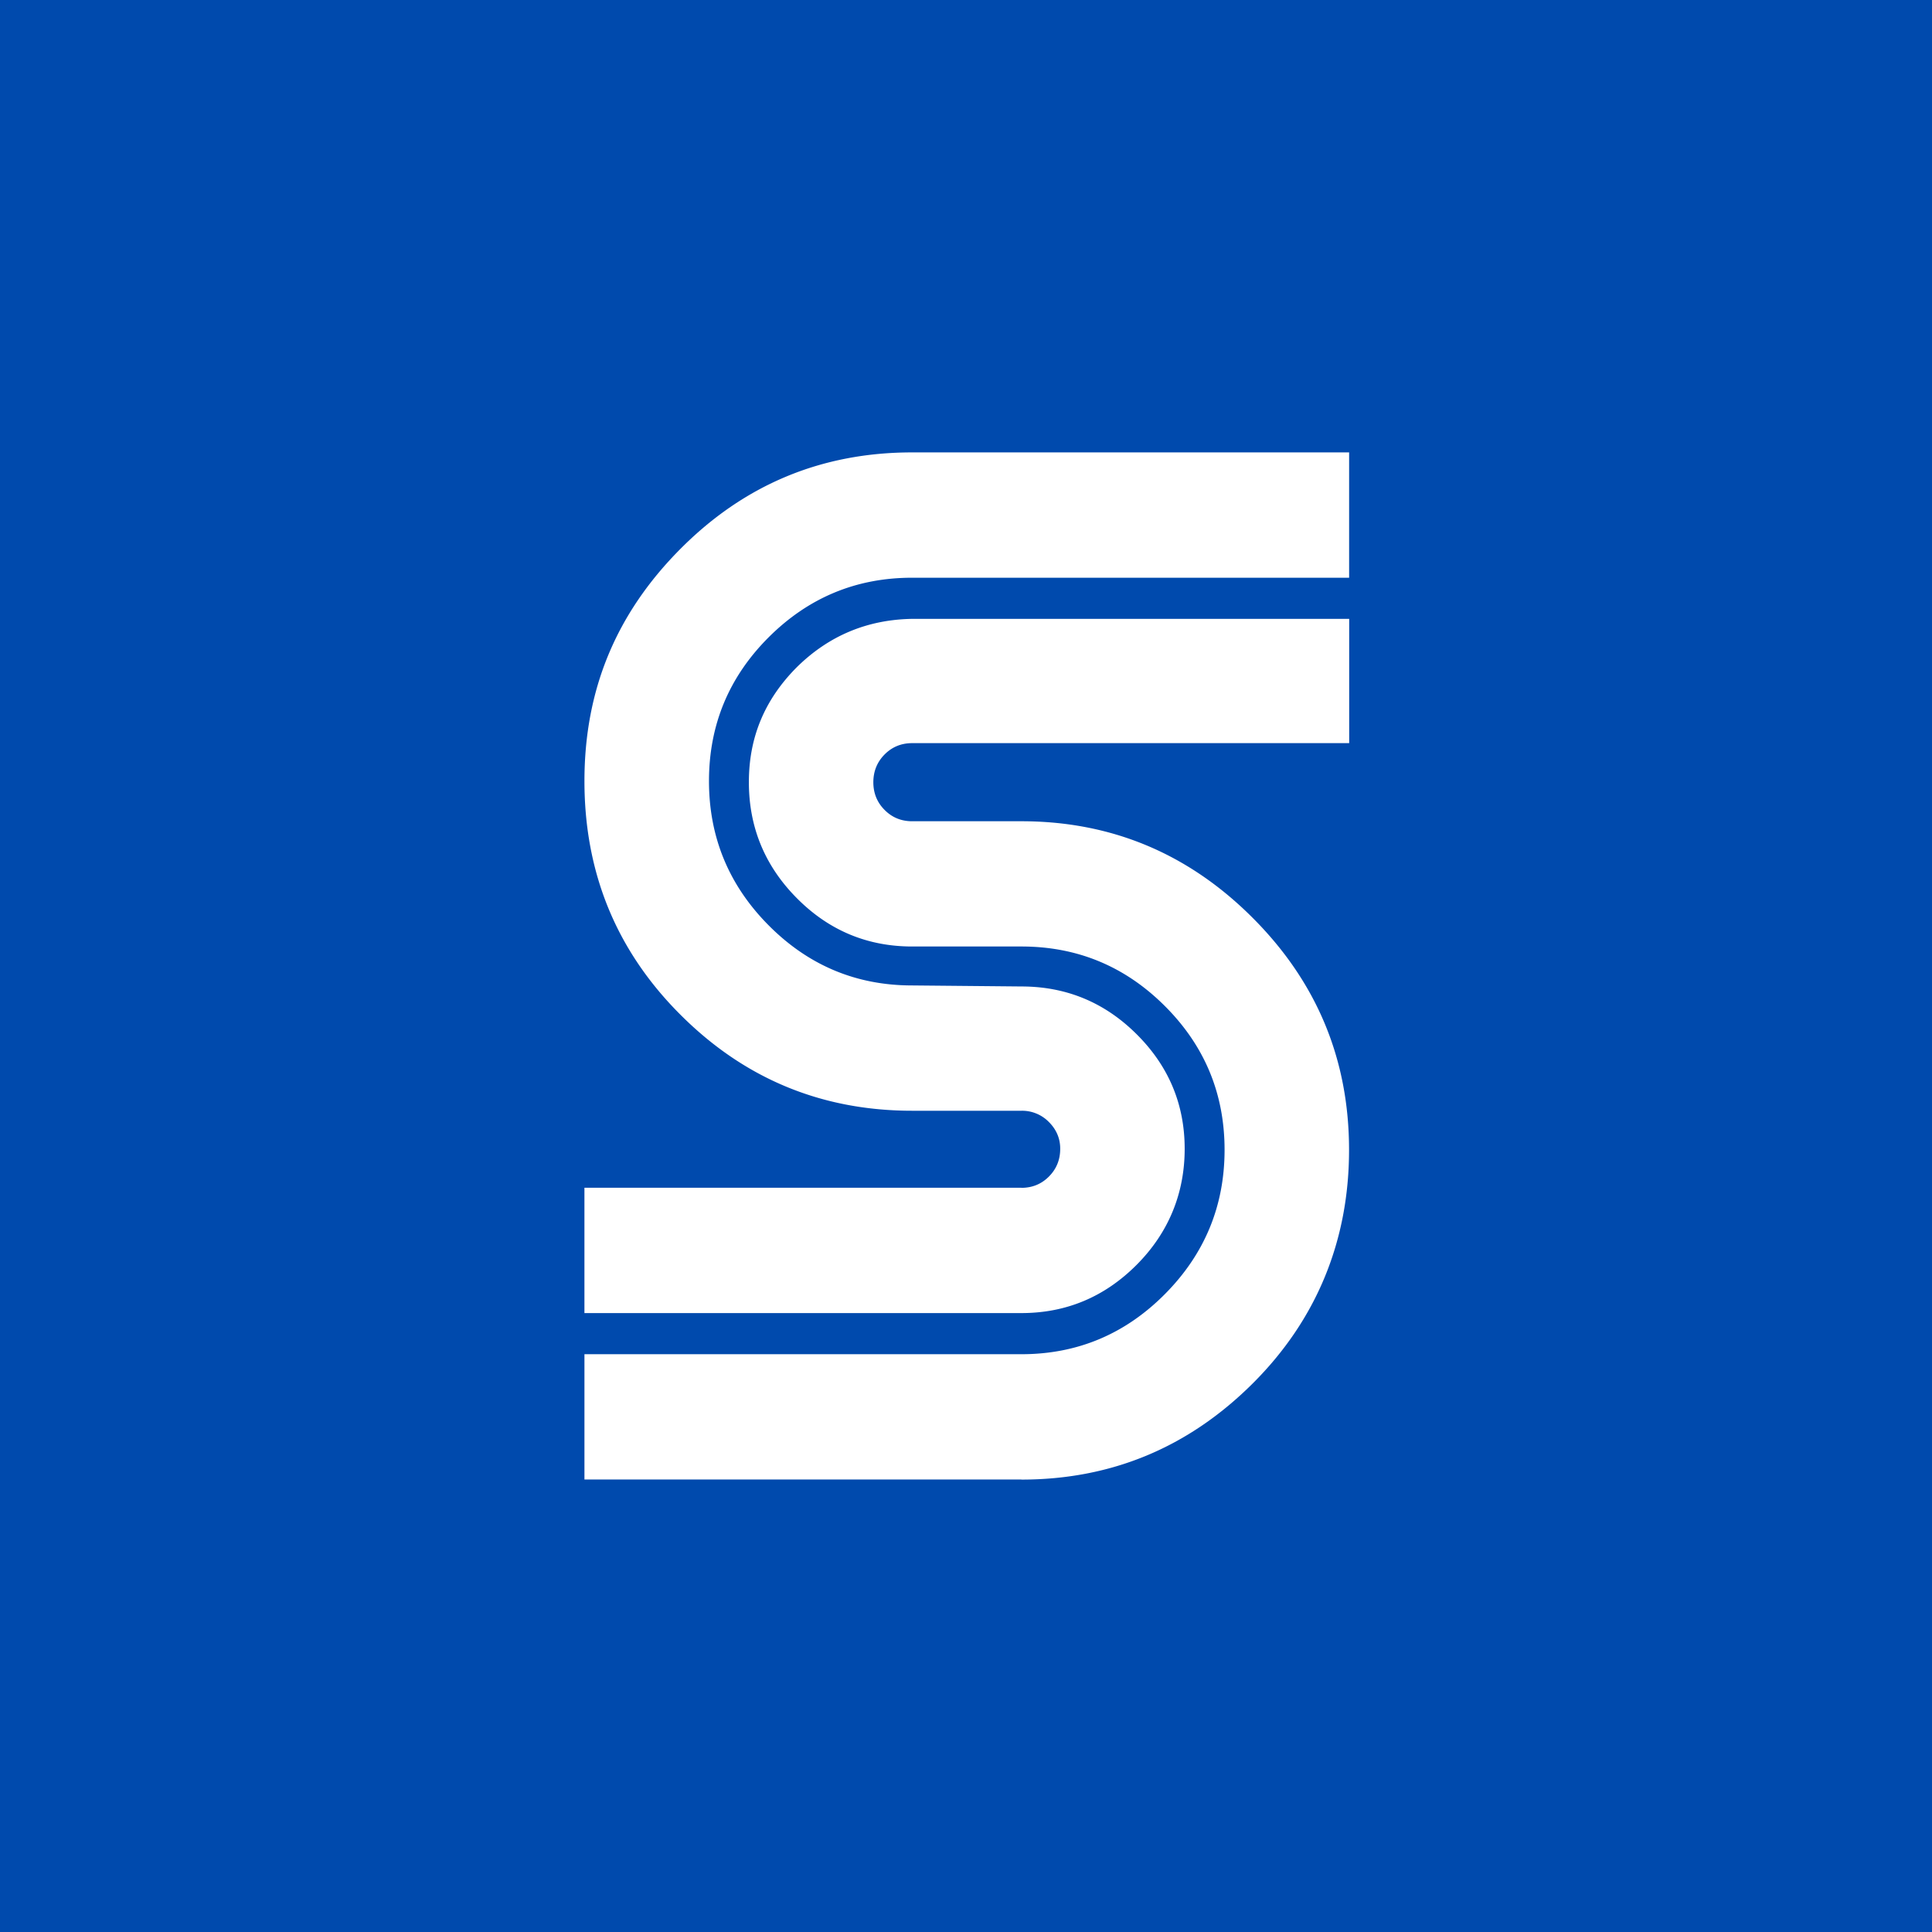 <svg xmlns="http://www.w3.org/2000/svg" viewBox="0 0 128 128"><path fill="#004AAD" d="M0 0h128v128H0z"/><path fill="#fff" d="M67.672 78.697q1.081-.001 1.824-.75c.496-.499.746-1.109.746-1.84 0-.682-.25-1.268-.746-1.767a2.48 2.48 0 0 0-1.824-.75h-7.236q-8.995 0-15.354-6.361c-4.244-4.24-6.361-9.401-6.361-15.481s2.117-11.115 6.356-15.38q6.36-6.396 15.354-6.395h28.952v8.303H60.43q-5.549 0-9.503 3.945-3.955 3.95-3.955 9.527c0 3.718 1.318 6.908 3.955 9.56q3.954 3.98 9.503 3.98l7.237.068c2.973 0 5.523 1.055 7.64 3.166q3.179 3.164 3.181 7.585c0 2.948-1.059 5.558-3.18 7.688-2.123 2.13-4.668 3.2-7.641 3.2H38.72v-8.303h28.951zm0 19.325H38.721V89.72h28.951c3.696 0 6.867-1.327 9.503-3.98s3.956-5.842 3.956-9.56q0-5.577-3.956-9.527c-2.636-2.634-5.807-3.945-9.503-3.945h-7.236c-2.974 0-5.524-1.065-7.641-3.2-2.117-2.13-3.18-4.696-3.18-7.688s1.058-5.49 3.18-7.62c2.117-2.086 4.667-3.15 7.64-3.199h28.952v8.234H60.431q-1.082.002-1.824.75-.744.75-.746 1.84.001 1.088.746 1.835.742.75 1.824.75h7.237q8.927-.001 15.32 6.395c4.263 4.265 6.39 9.392 6.39 15.38s-2.132 11.24-6.39 15.48q-6.393 6.362-15.32 6.362z"/></svg>
